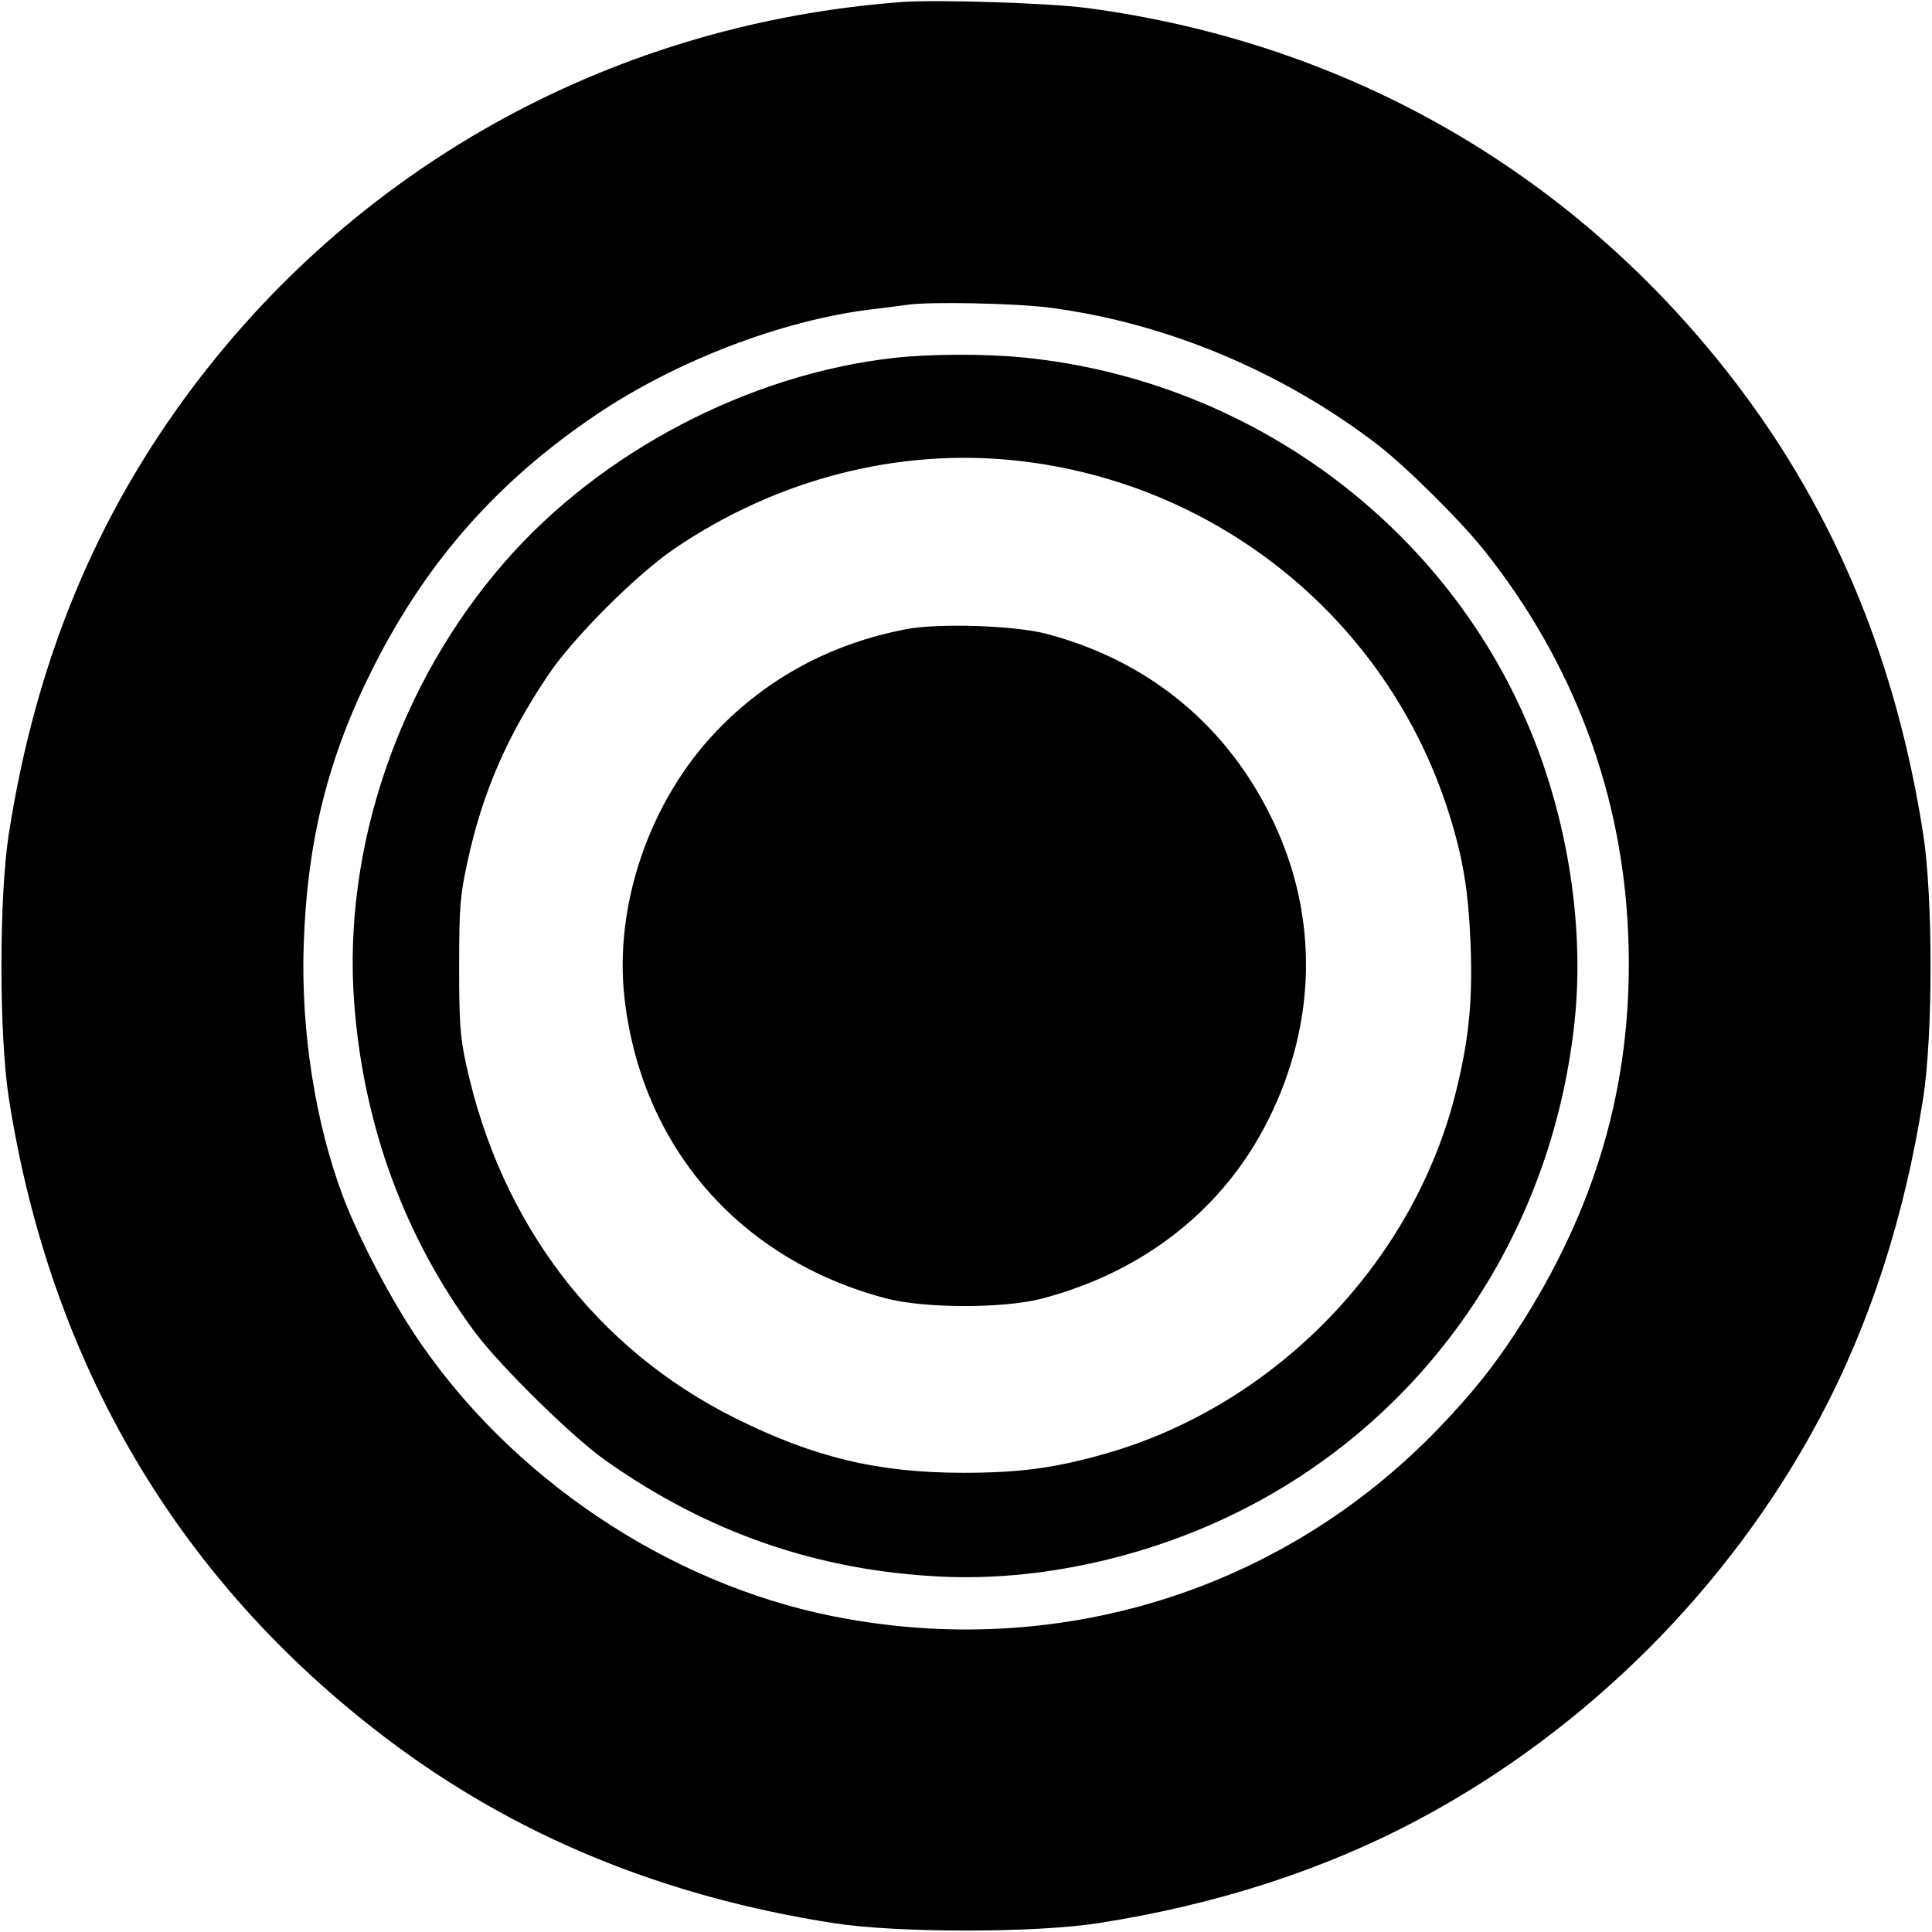 <svg width="32" height="32" xmlns="http://www.w3.org/2000/svg"><path d="M14.933 0.034 C 10.237 0.384,6.020 2.671,3.211 6.391 C 1.590 8.538,0.590 10.959,0.146 13.813 C -0.017 14.858,-0.017 17.142,0.146 18.187 C 0.830 22.578,2.950 26.177,6.391 28.787 C 8.515 30.398,10.963 31.410,13.813 31.854 C 14.858 32.017,17.142 32.017,18.187 31.854 C 20.149 31.549,21.935 30.970,23.505 30.132 C 26.290 28.646,28.646 26.290,30.132 23.505 C 30.970 21.935,31.549 20.149,31.854 18.187 C 32.017 17.142,32.017 14.858,31.854 13.813 C 31.410 10.961,30.399 8.515,28.784 6.386 C 26.139 2.901,22.361 0.710,18.000 0.132 C 17.376 0.050,15.520 -0.010,14.933 0.034 M17.371 5.094 C 19.294 5.342,21.211 6.139,22.800 7.352 C 23.279 7.719,24.178 8.608,24.586 9.120 C 26.070 10.984,26.883 13.166,26.970 15.520 C 27.055 17.803,26.498 19.851,25.249 21.846 C 24.812 22.544,24.412 23.052,23.814 23.672 C 21.215 26.362,17.491 27.511,13.787 26.768 C 11.046 26.218,8.436 24.459,6.873 22.110 C 6.438 21.455,5.926 20.471,5.679 19.813 C 5.221 18.593,4.983 17.070,5.030 15.653 C 5.088 13.909,5.438 12.521,6.198 11.024 C 7.082 9.283,8.255 7.959,9.881 6.865 C 11.207 5.973,12.951 5.306,14.427 5.125 C 14.691 5.093,14.967 5.058,15.040 5.047 C 15.407 4.994,16.813 5.023,17.371 5.094 M14.800 5.929 C 12.401 6.200,9.958 7.479,8.370 9.296 C 6.606 11.313,5.672 14.047,5.867 16.619 C 6.021 18.642,6.702 20.497,7.869 22.069 C 8.277 22.618,9.470 23.792,10.011 24.176 C 11.707 25.381,13.542 26.018,15.597 26.114 C 17.183 26.189,18.932 25.813,20.449 25.071 C 23.588 23.537,25.690 20.503,26.077 16.949 C 26.235 15.499,26.016 13.866,25.467 12.400 C 24.134 8.842,20.815 6.312,16.968 5.923 C 16.325 5.858,15.408 5.860,14.800 5.929 M16.842 7.630 C 20.177 7.993,22.976 10.268,23.989 13.440 C 24.231 14.197,24.325 14.765,24.358 15.660 C 24.393 16.595,24.327 17.241,24.106 18.118 C 23.397 20.929,21.114 23.277,18.311 24.077 C 17.467 24.317,16.894 24.394,15.947 24.394 C 14.542 24.393,13.486 24.140,12.187 23.494 C 9.879 22.346,8.296 20.270,7.723 17.640 C 7.621 17.173,7.604 16.935,7.605 16.000 C 7.605 15.023,7.620 14.838,7.745 14.264 C 7.990 13.132,8.398 12.190,9.085 11.173 C 9.504 10.552,10.542 9.515,11.173 9.086 C 12.871 7.933,14.882 7.416,16.842 7.630 M15.011 10.421 C 13.770 10.658,12.708 11.229,11.863 12.114 C 10.756 13.274,10.166 14.998,10.345 16.544 C 10.631 19.004,12.257 20.867,14.674 21.505 C 15.315 21.674,16.628 21.675,17.266 21.507 C 18.959 21.059,20.276 20.016,21.011 18.539 C 21.808 16.941,21.838 15.190,21.096 13.620 C 20.347 12.033,19.039 10.948,17.333 10.498 C 16.810 10.360,15.549 10.318,15.011 10.421 " stroke="none" fill-rule="evenodd" fill="black"></path></svg>